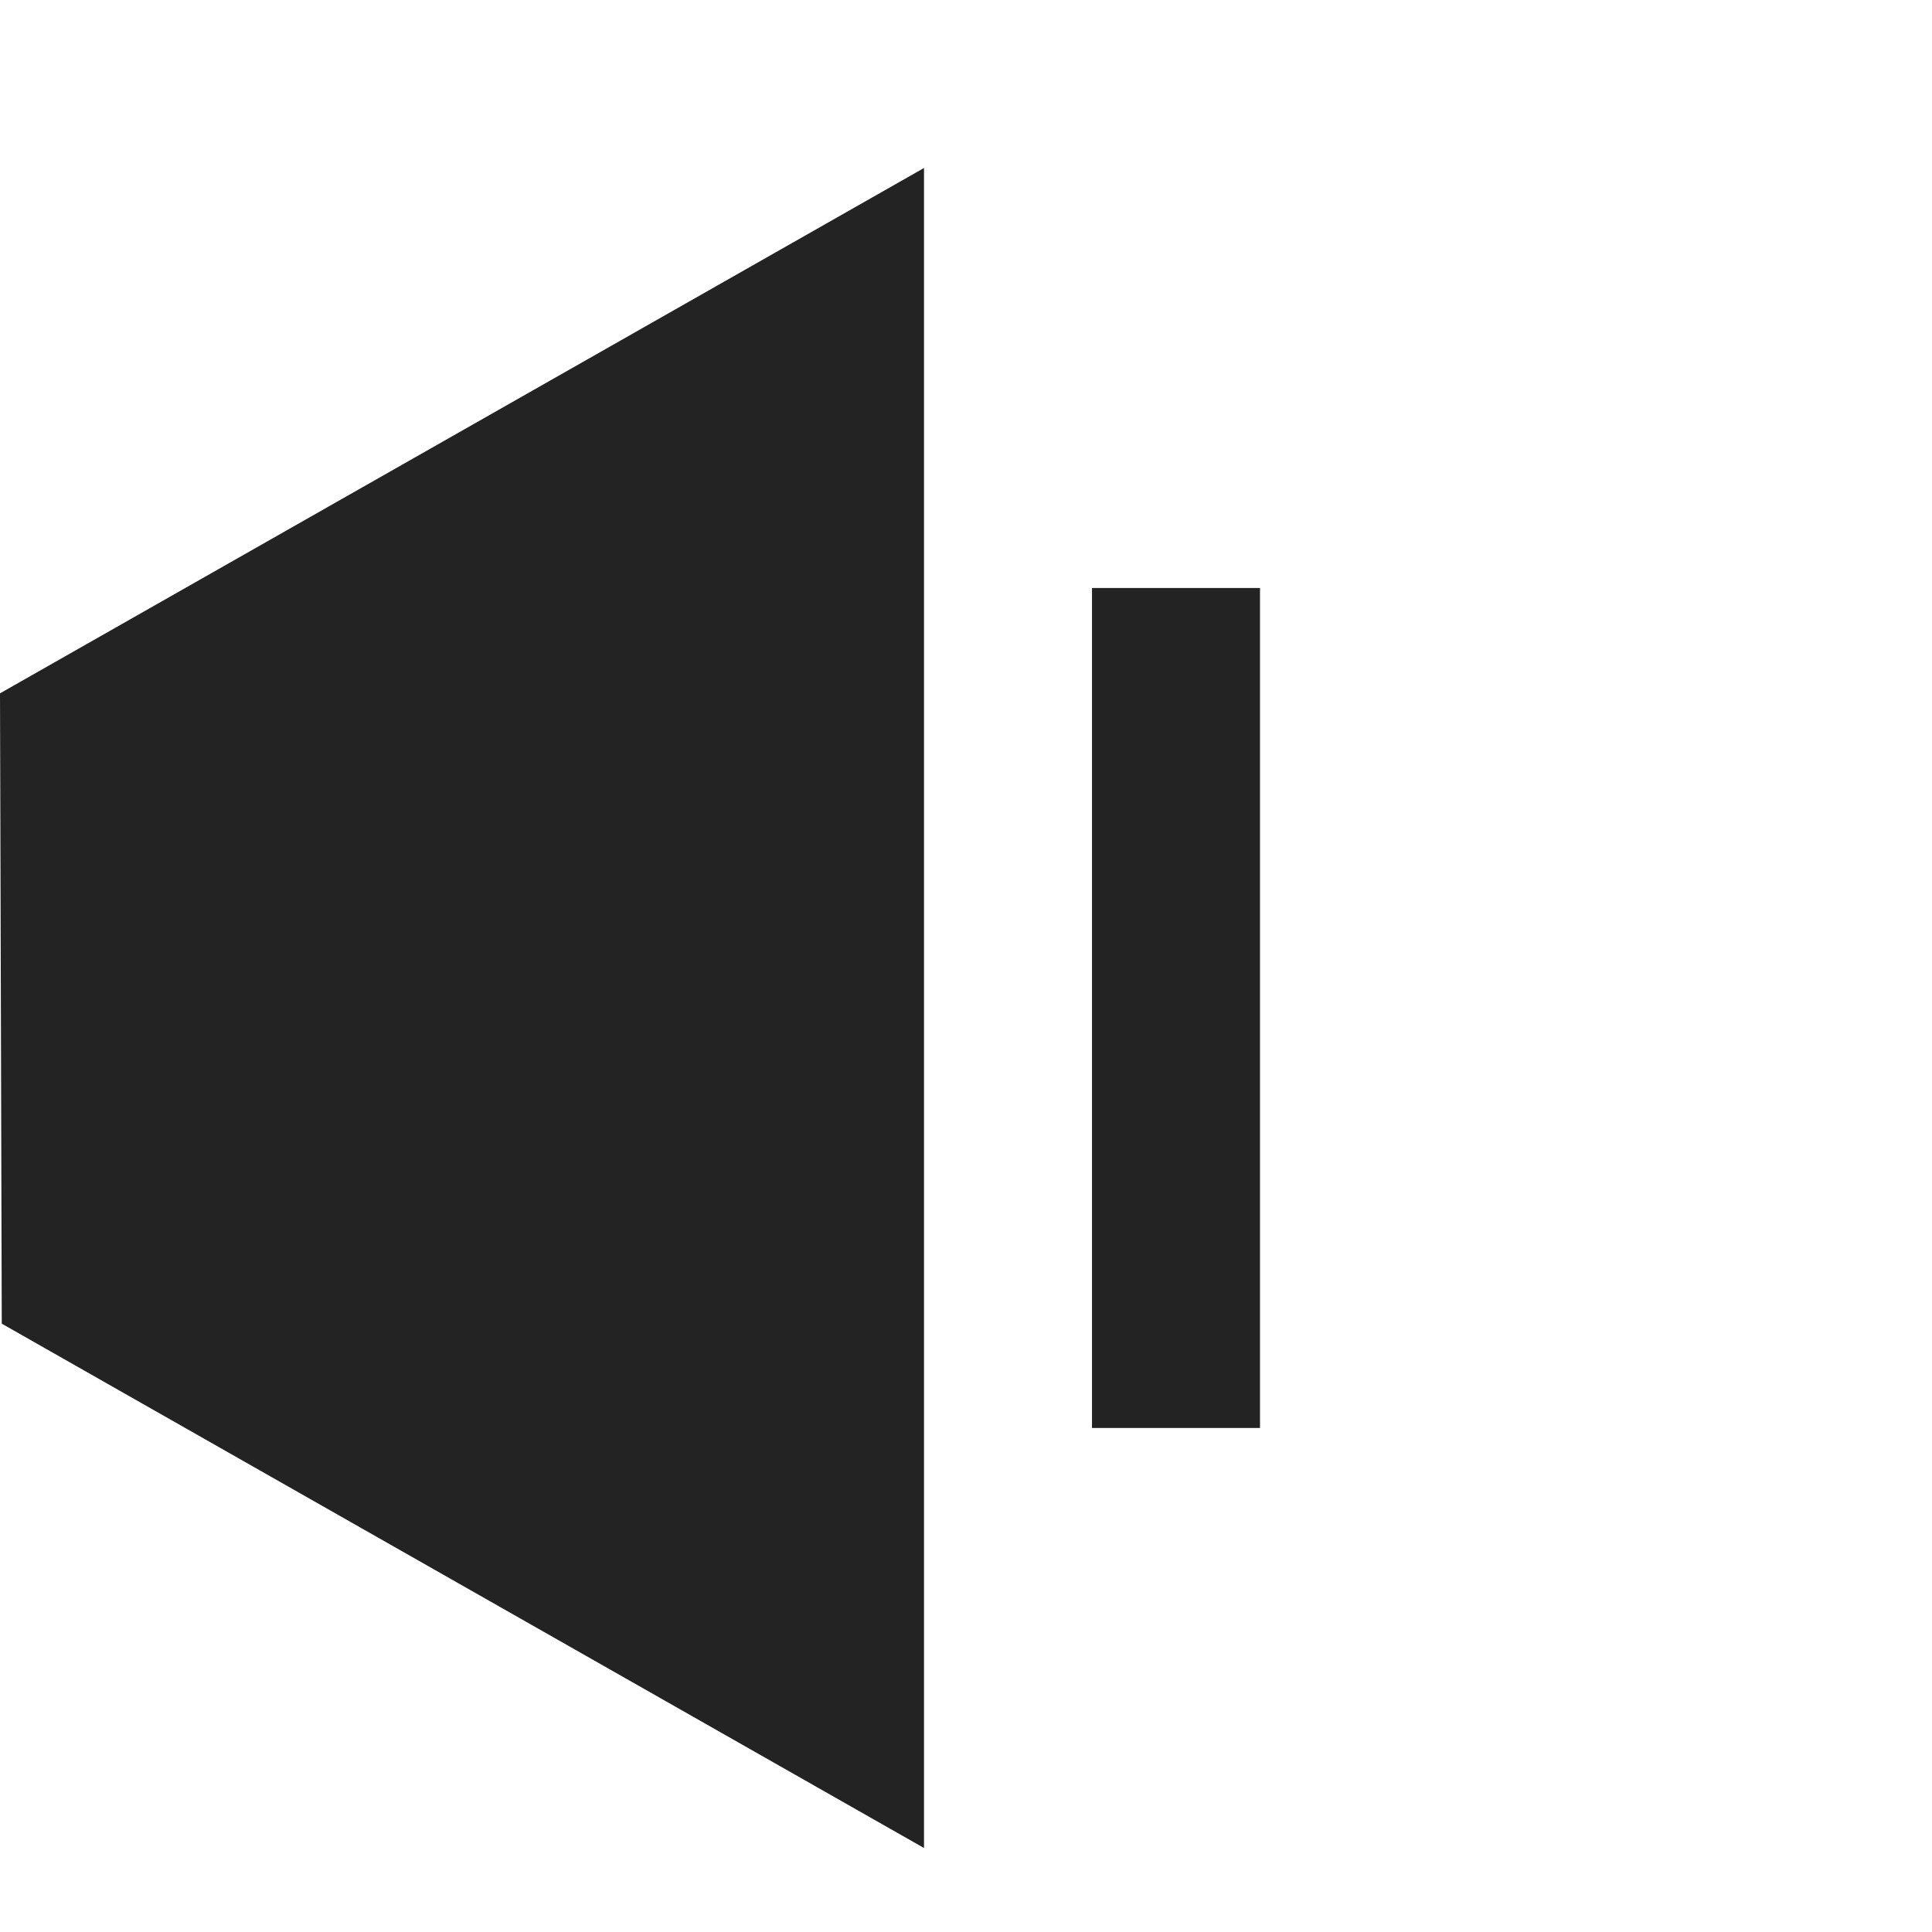 <svg width="23px" height="23px" viewBox="0 0 23 23" xmlns="http://www.w3.org/2000/svg">
    <title>
        volume-1-fill
    </title>
    <path d="M0 8.254L11 2v20L.021 15.758 0 8.254zM13 7h2v10h-2V7z" fill="#232323" fill-rule="evenodd"/>
</svg>
